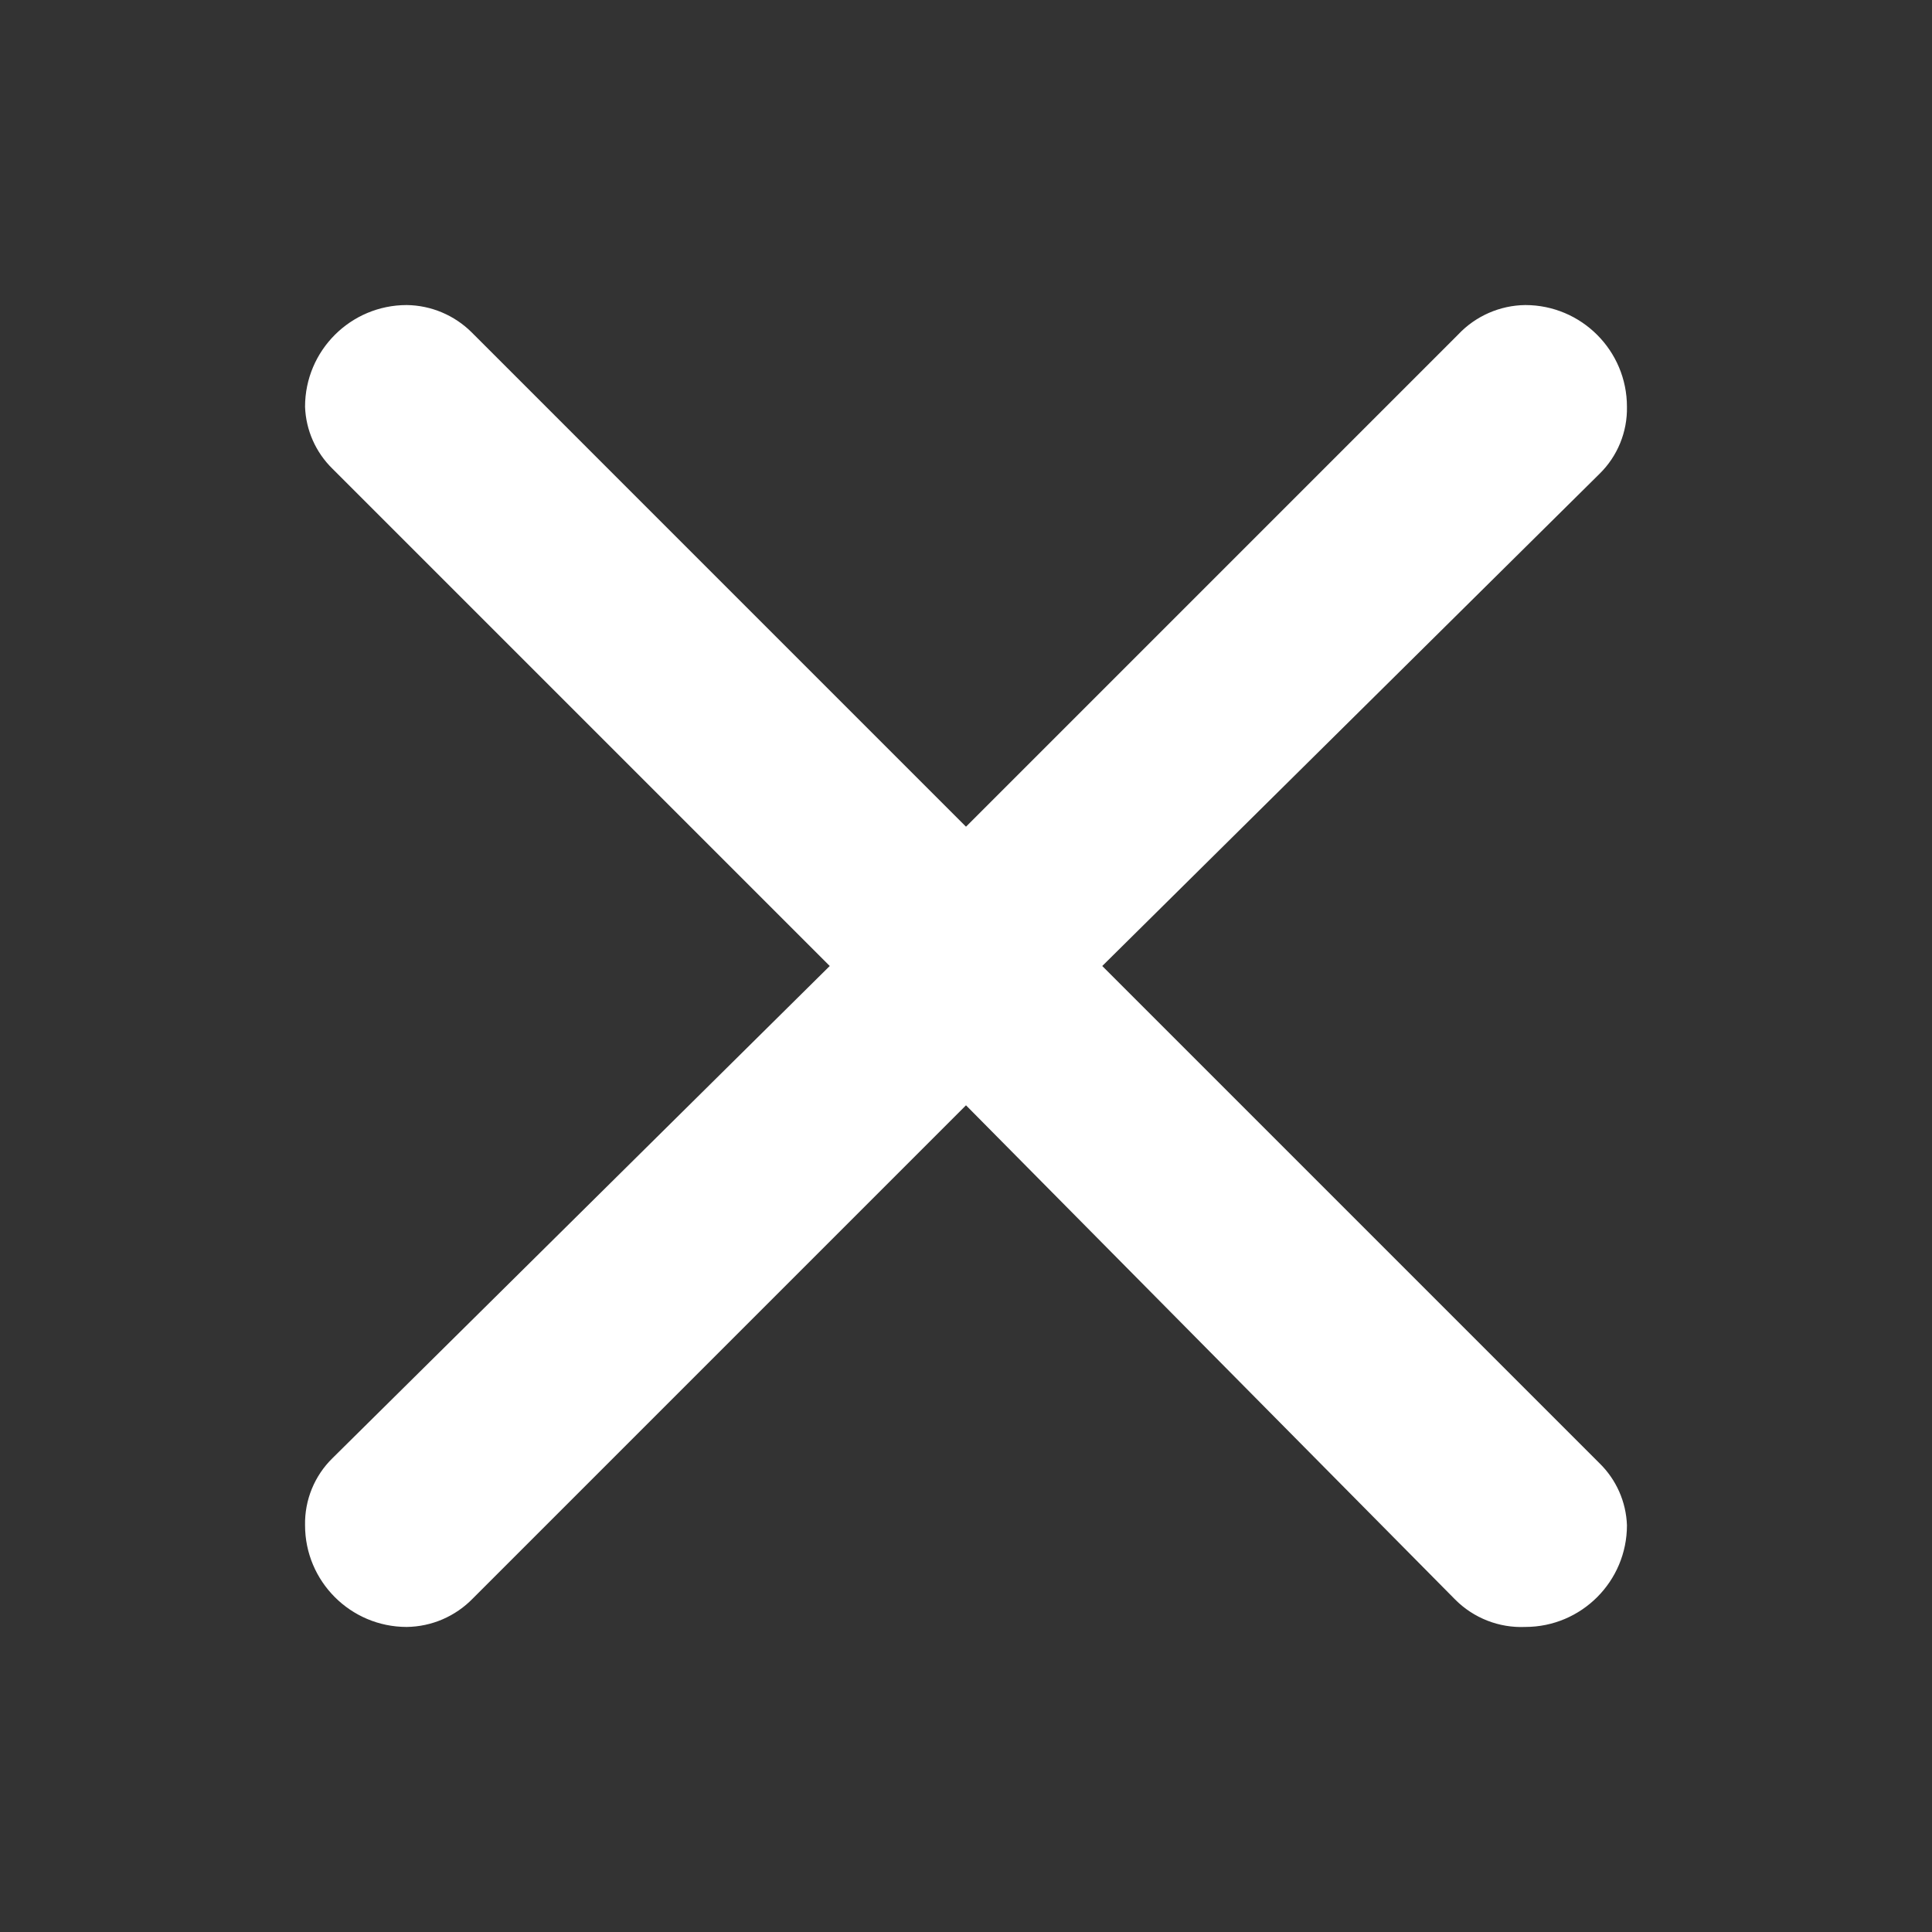 <svg xmlns="http://www.w3.org/2000/svg" viewBox="0 0 19 19" height="19" width="19"><rect x="0" y="0" width="19" height="19" fill="#333333" stroke="none"/><title>cross-15.svg</title><rect fill="none" x="0" y="0" width="19" height="19"></rect><path fill="#ffffff" transform="translate(2 2)" d="M2.64,1.27L7.5,6.13l4.84-4.84C12.511,1.108,12.75,1.003,13,1c0.552,0,1,0.448,1,1
	c0.005,0.248-0.093,0.487-0.27,0.66L8.84,7.5l4.89,4.89c0.165,0.161,0.262,0.38,0.27,0.61c0,0.552-0.448,1-1,1
	c-0.258,0.011-0.508-0.087-0.69-0.27L7.5,8.87l-4.85,4.85C2.479,13.896,2.245,13.997,2,14c-0.552,0-1-0.448-1-1
	c-0.005-0.248,0.093-0.487,0.27-0.66L6.16,7.5L1.27,2.61C1.105,2.449,1.008,2.23,1,2c0-0.552,0.448-1,1-1
	C2.24,1.003,2.47,1.1,2.64,1.27z"></path></svg>